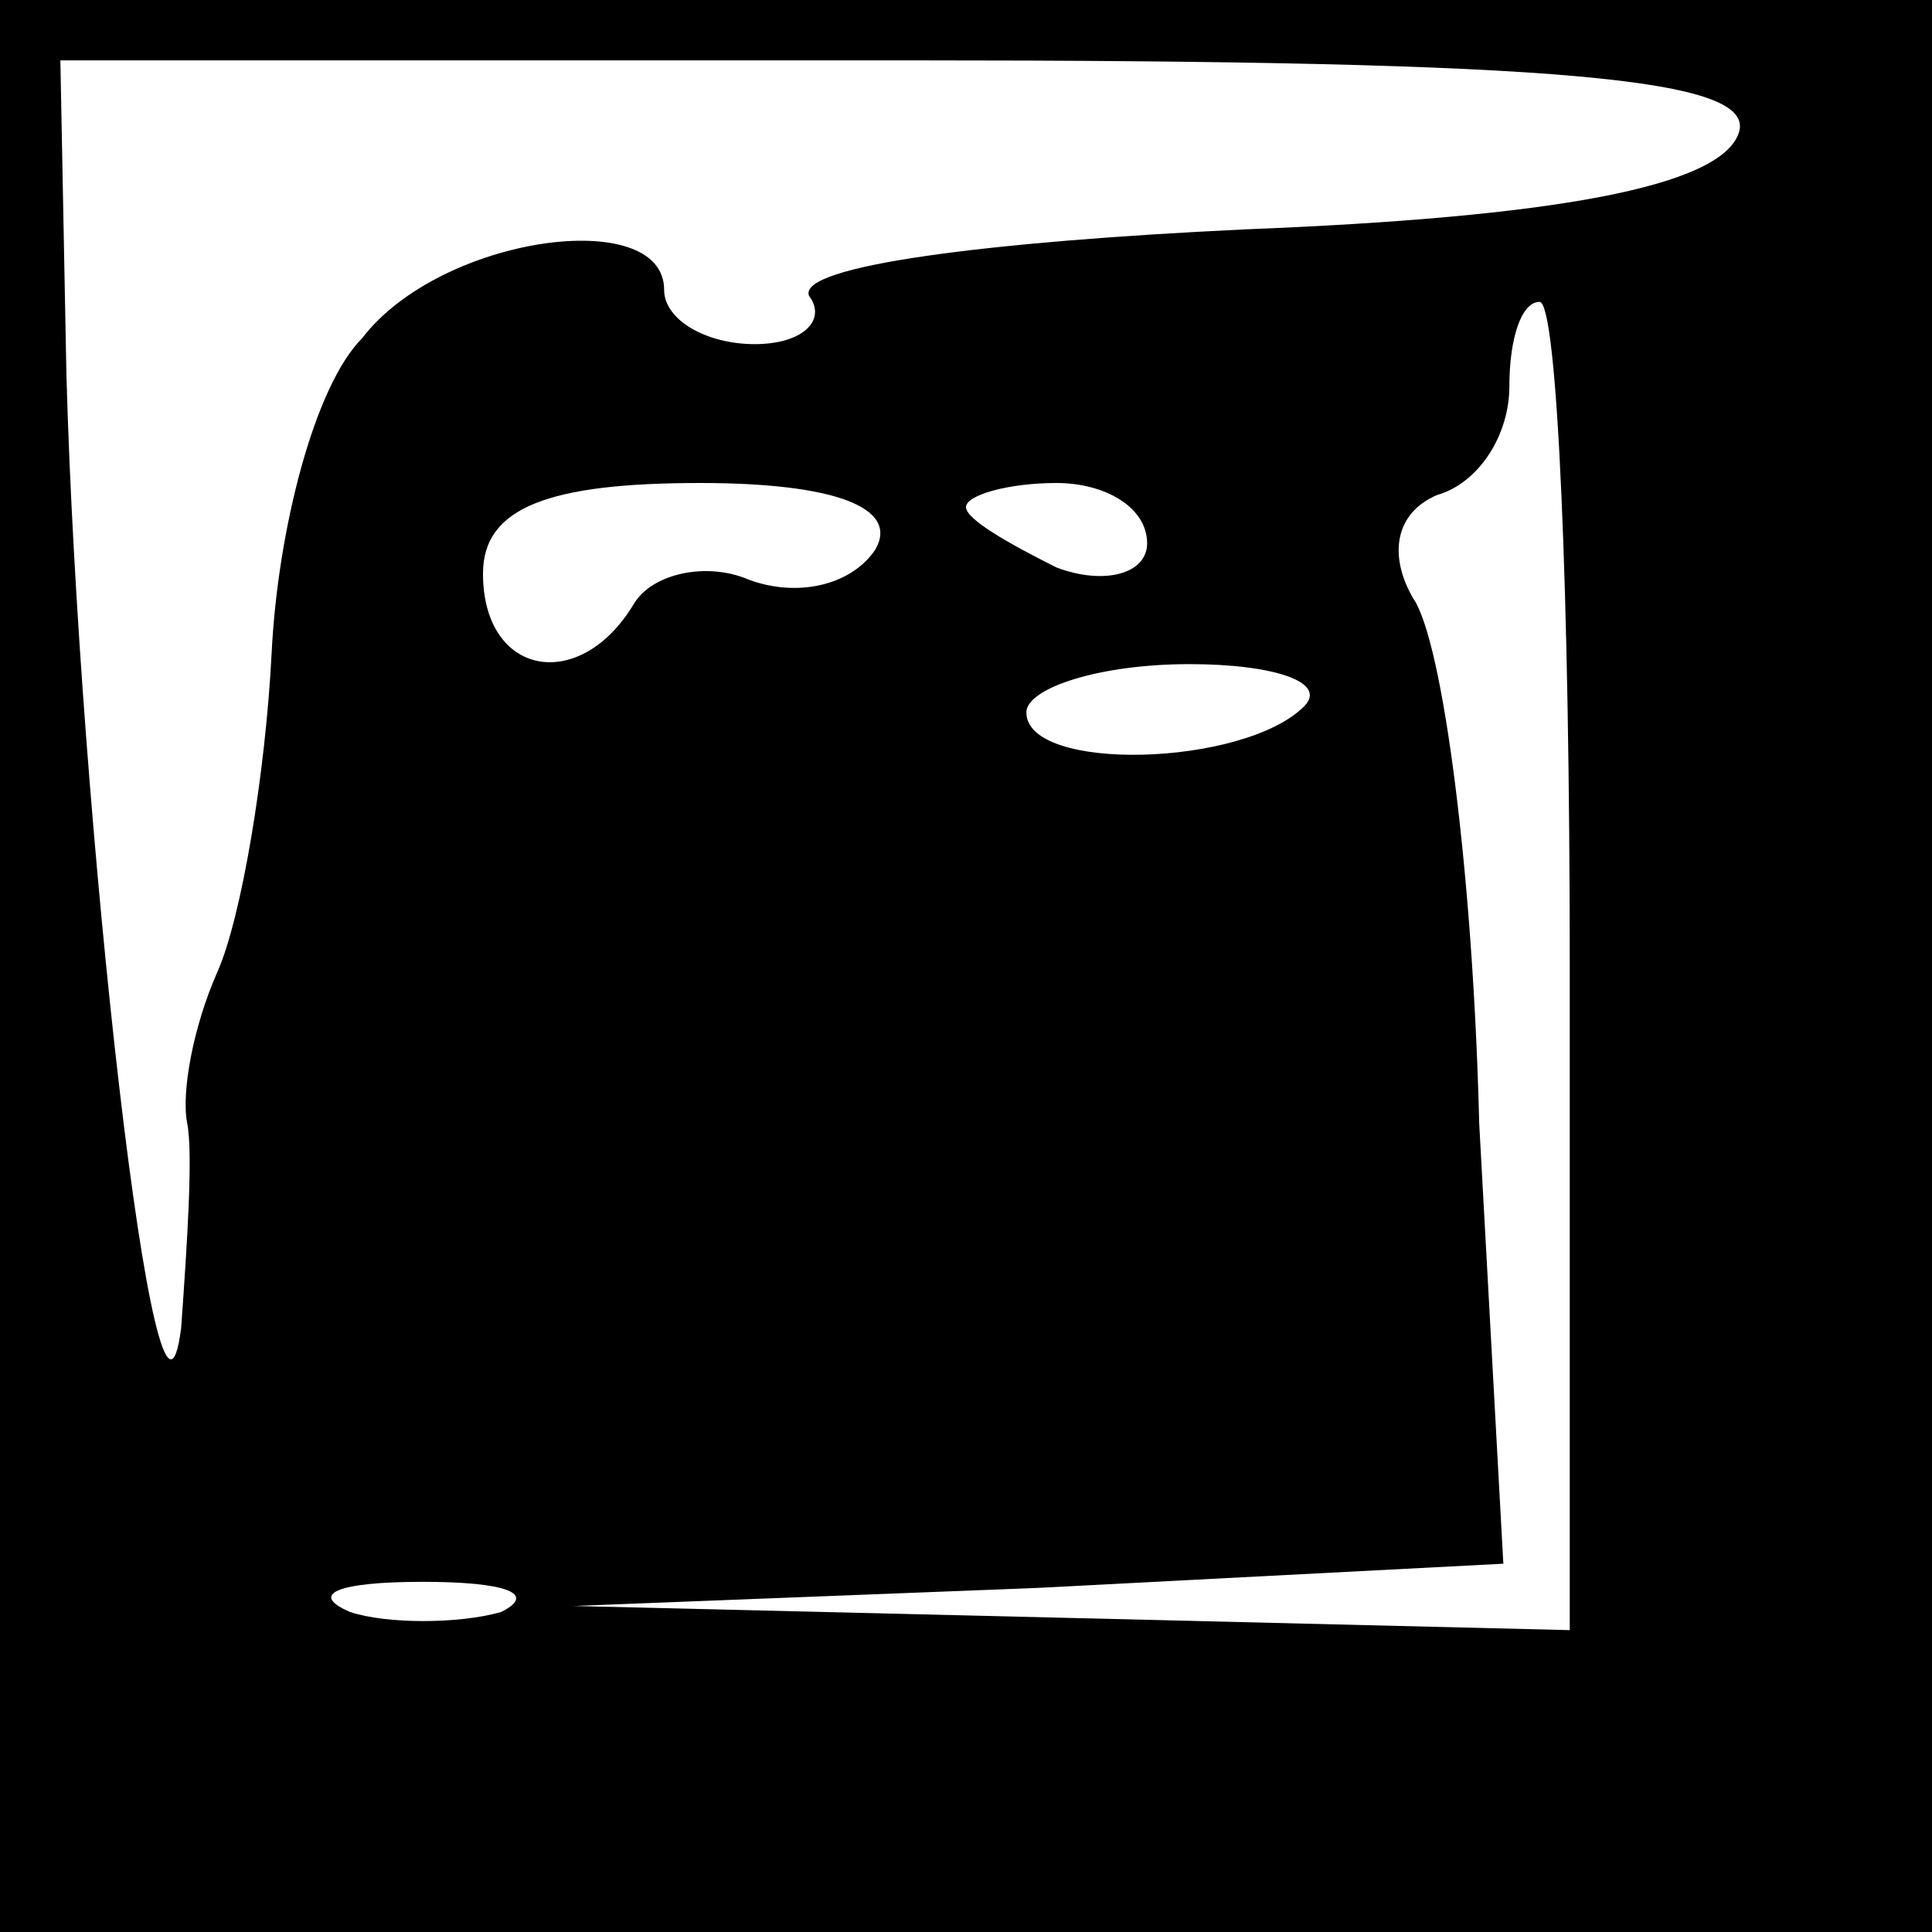 <?xml version="1.0" standalone="no"?>
<!DOCTYPE svg PUBLIC "-//W3C//DTD SVG 20010904//EN"
 "http://www.w3.org/TR/2001/REC-SVG-20010904/DTD/svg10.dtd">
<svg version="1.0" xmlns="http://www.w3.org/2000/svg"
 width="32pt" height="32pt" viewBox="0 0 32 32"
 preserveAspectRatio="xMidYMid meet">
<rect x="0" y="0" width="32" height="32" fill="#808080" stroke="none"/>
<g transform="translate(0,32) scale(0.1,-0.1)"
fill="#000000" stroke="none">
<path fill="#000000" stroke="none" d="M0 160 l0 -160 160 0 160 0 0 160 0
160 -160 0 -160 0 0 -160z"/>
<path fill="#ffffff" stroke="none" d="M288 298 c-3 -9 -31 -14 -82 -16 -42
-2 -74 -6 -72 -11 3 -4 -1 -8 -9 -8 -8 0 -15 4 -15 9 0 14 -37 9 -50 -8 -8 -8
-14 -32 -15 -52 -1 -20 -5 -44 -9 -53 -4 -9 -6 -20 -5 -25 1 -5 0 -20 -1 -34
-4 -31 -17 85 -19 158 l-1 52 141 0 c108 0 140 -3 137 -12z"/>
<path fill="#ffffff" stroke="none" d="M260 160 l0 -110 -82 2 -83 2 77 3 77
4 -4 73 c-1 41 -6 80 -11 87 -4 7 -3 14 4 17 7 2 12 10 12 18 0 8 2 14 5 14 3
0 5 -49 5 -110z"/>
<path fill="#ffffff" stroke="none" d="M145 229 c-4 -6 -13 -8 -21 -5 -7 3
-16 1 -19 -4 -9 -15 -25 -12 -25 5 0 11 11 15 36 15 22 0 33 -4 29 -11z"/>
<path fill="#ffffff" stroke="none" d="M190 230 c0 -5 -7 -7 -15 -4 -8 4 -15
8 -15 10 0 2 7 4 15 4 8 0 15 -4 15 -10z"/>
<path fill="#ffffff" stroke="none" d="M216 203 c-10 -10 -46 -11 -46 -1 0 4
12 8 27 8 14 0 23 -3 19 -7z"/>
<path fill="#ffffff" stroke="none" d="M83 53 c-7 -2 -19 -2 -25 0 -7 3 -2 5
12 5 14 0 19 -2 13 -5z"/>
</g>
</svg>
